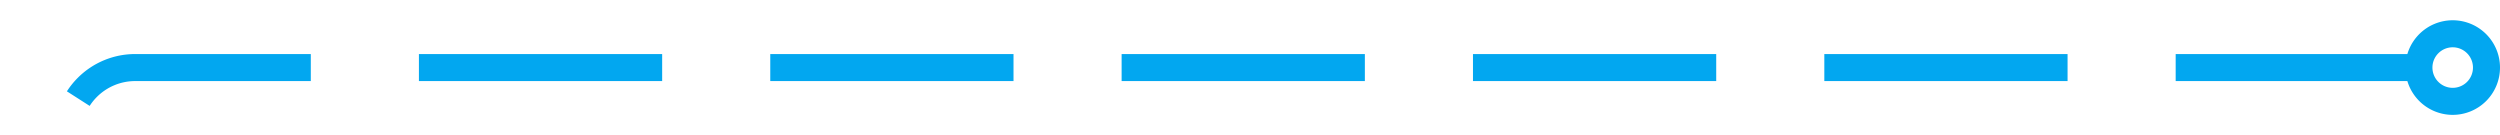 ﻿<?xml version="1.0" encoding="utf-8"?>
<svg version="1.1" xmlns:xlink="http://www.w3.org/1999/xlink" width="185px" height="10px" preserveAspectRatio="xMinYMid meet" viewBox="211 987  185 8" xmlns="http://www.w3.org/2000/svg">
  <path d="M 390 991  L 221 991  A 5 5 0 0 0 216 996 L 216 1015  " stroke-width="2" stroke-dasharray="18,8" stroke="#02a7f0" fill="none" />
  <path d="M 392.5 987.5  A 3.5 3.5 0 0 0 389 991 A 3.5 3.5 0 0 0 392.5 994.5 A 3.5 3.5 0 0 0 396 991 A 3.5 3.5 0 0 0 392.5 987.5 Z M 392.5 989.5  A 1.5 1.5 0 0 1 394 991 A 1.5 1.5 0 0 1 392.5 992.5 A 1.5 1.5 0 0 1 391 991 A 1.5 1.5 0 0 1 392.5 989.5 Z M 208.4 1014  L 216 1021  L 223.6 1014  L 208.4 1014  Z " fill-rule="nonzero" fill="#02a7f0" stroke="none" />
</svg>
